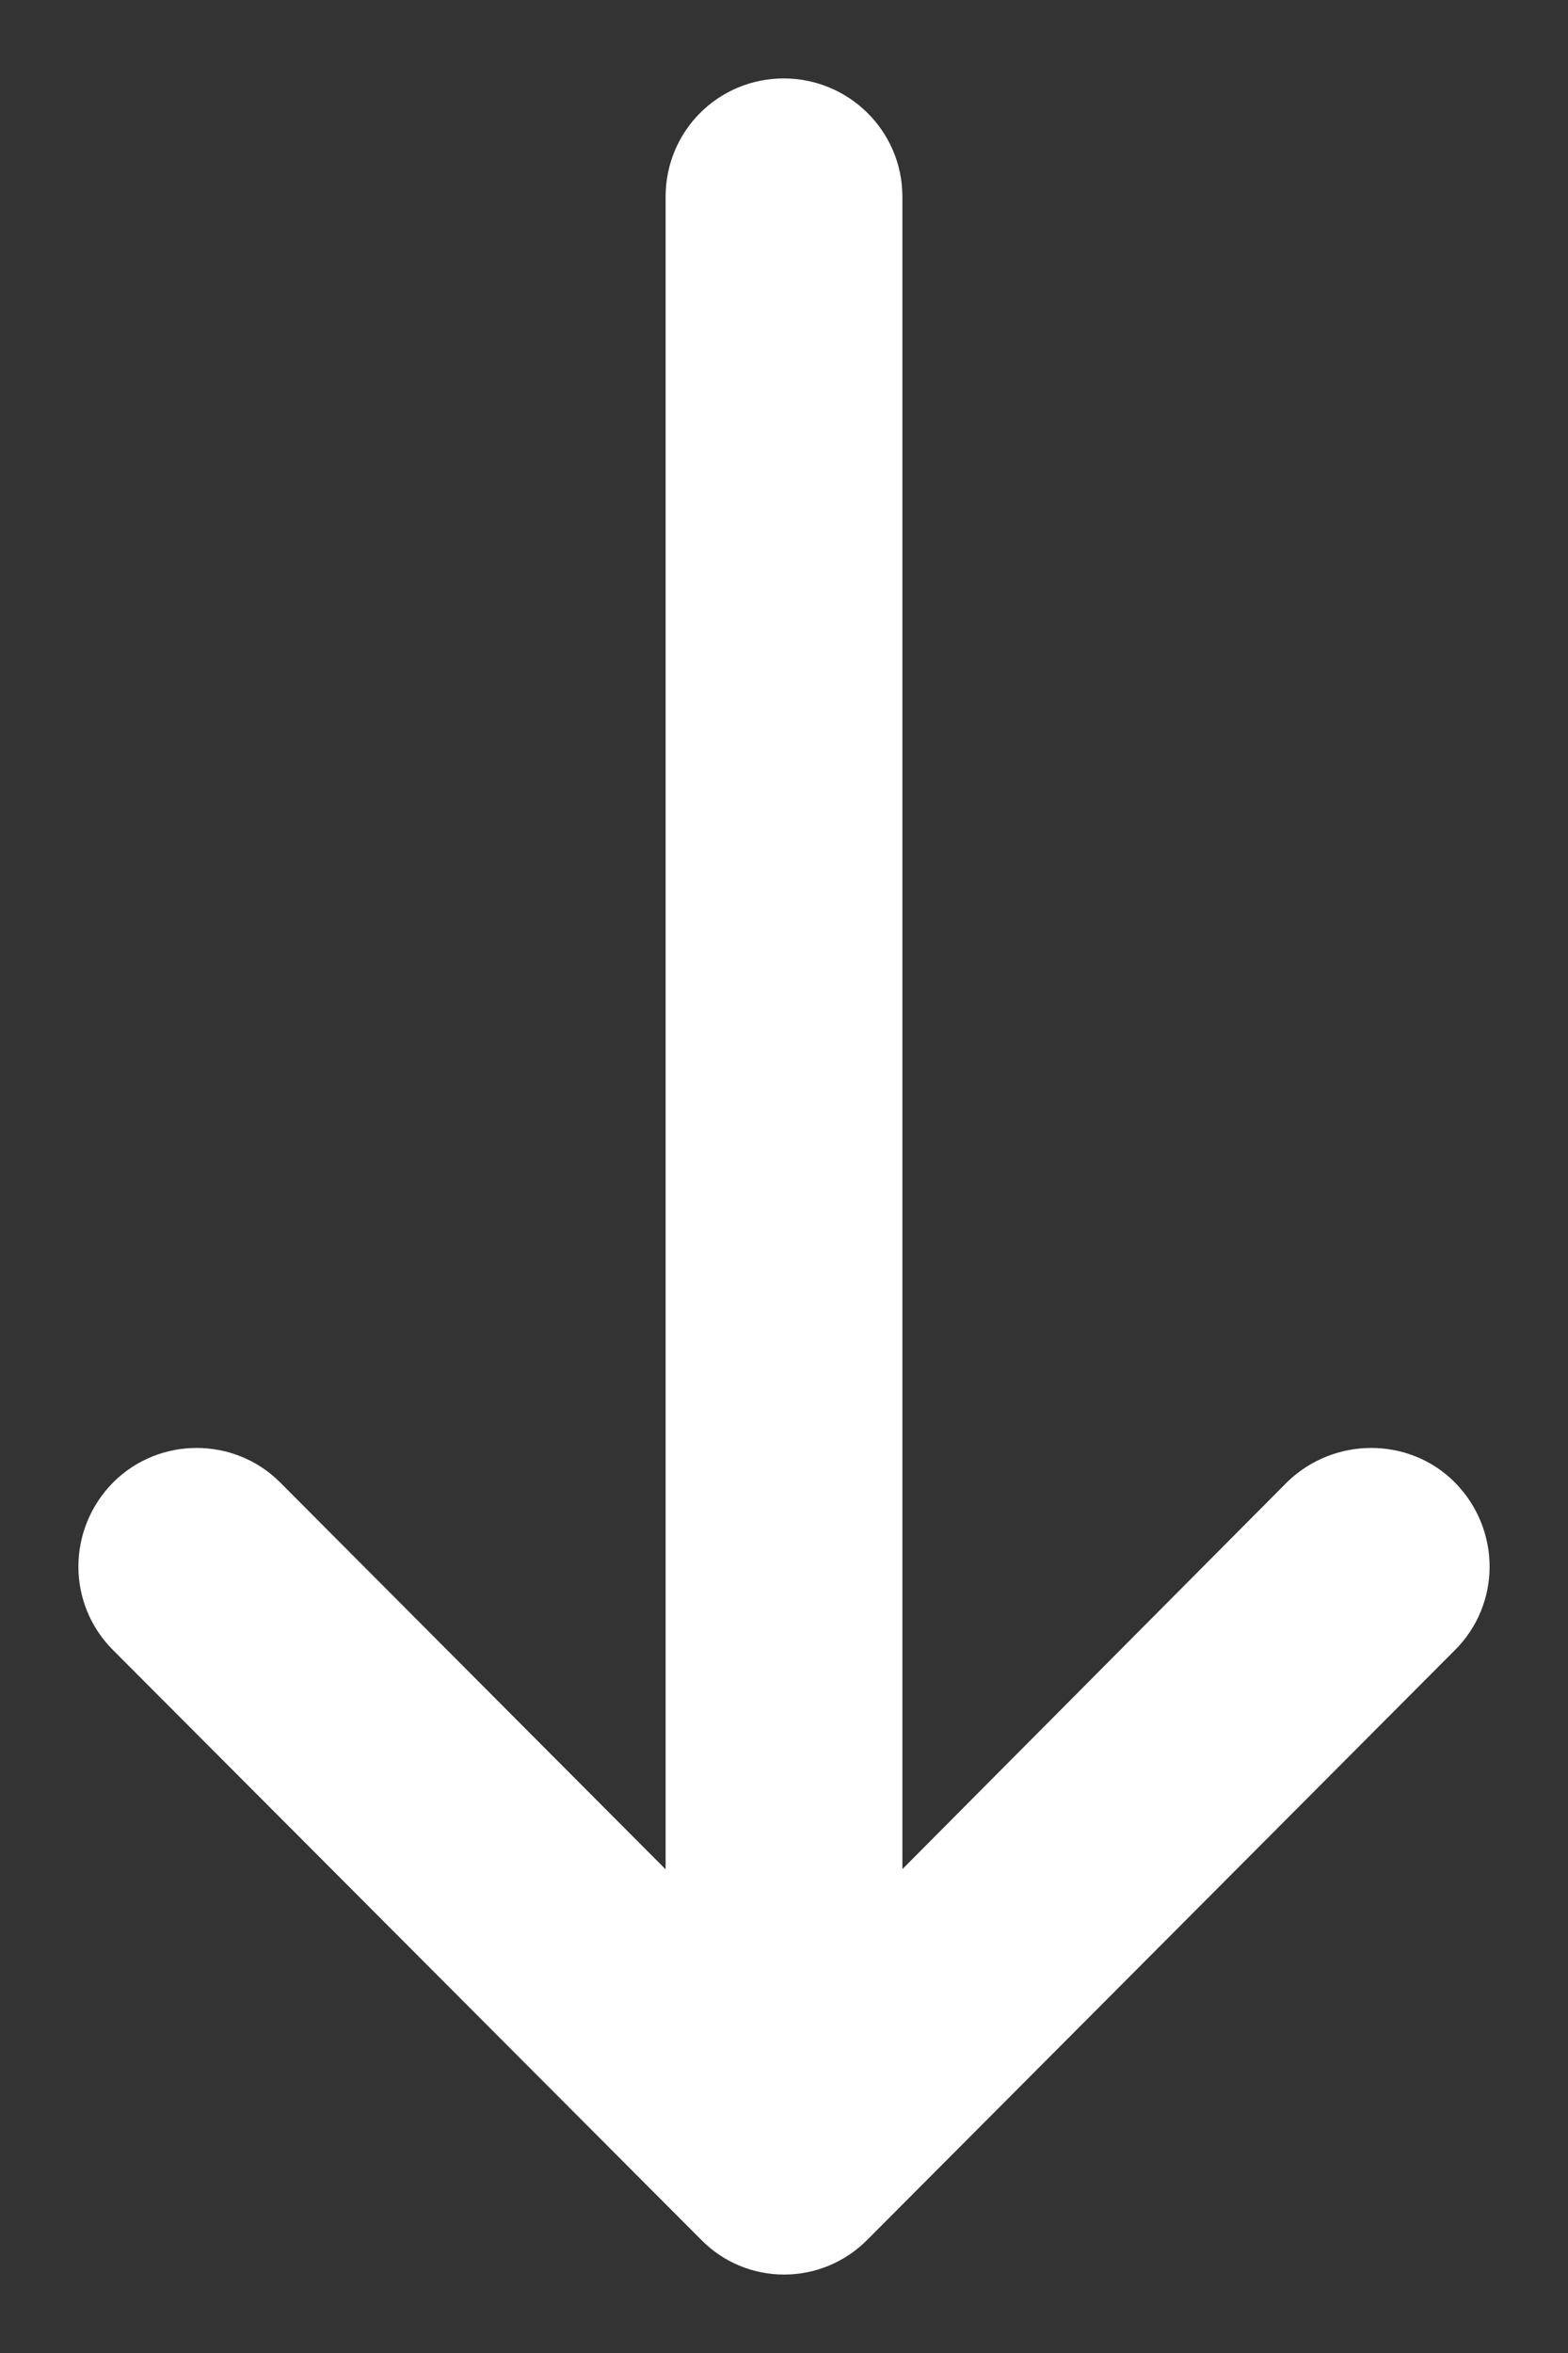 <svg width="6" height="9" viewBox="0 0 6 9" fill="none" xmlns="http://www.w3.org/2000/svg">
<rect x="0" y="0" width="6" height="9" fill="#333333" stroke="none"/>
<path fill-rule="evenodd" clip-rule="evenodd" d="M3.178 8.425L5.425 6.171C5.525 6.073 5.525 5.912 5.425 5.811C5.329 5.714 5.167 5.714 5.066 5.811L3.253 7.634L3.253 0.752C3.253 0.612 3.138 0.5 2.999 0.5C2.859 0.5 2.747 0.612 2.747 0.752L2.747 7.634L0.93 5.811C0.833 5.714 0.672 5.714 0.575 5.811C0.475 5.912 0.475 6.073 0.575 6.171L2.824 8.425C2.92 8.525 3.08 8.525 3.178 8.425Z" fill="white" stroke="white" stroke-width="0.4"/>
</svg>
